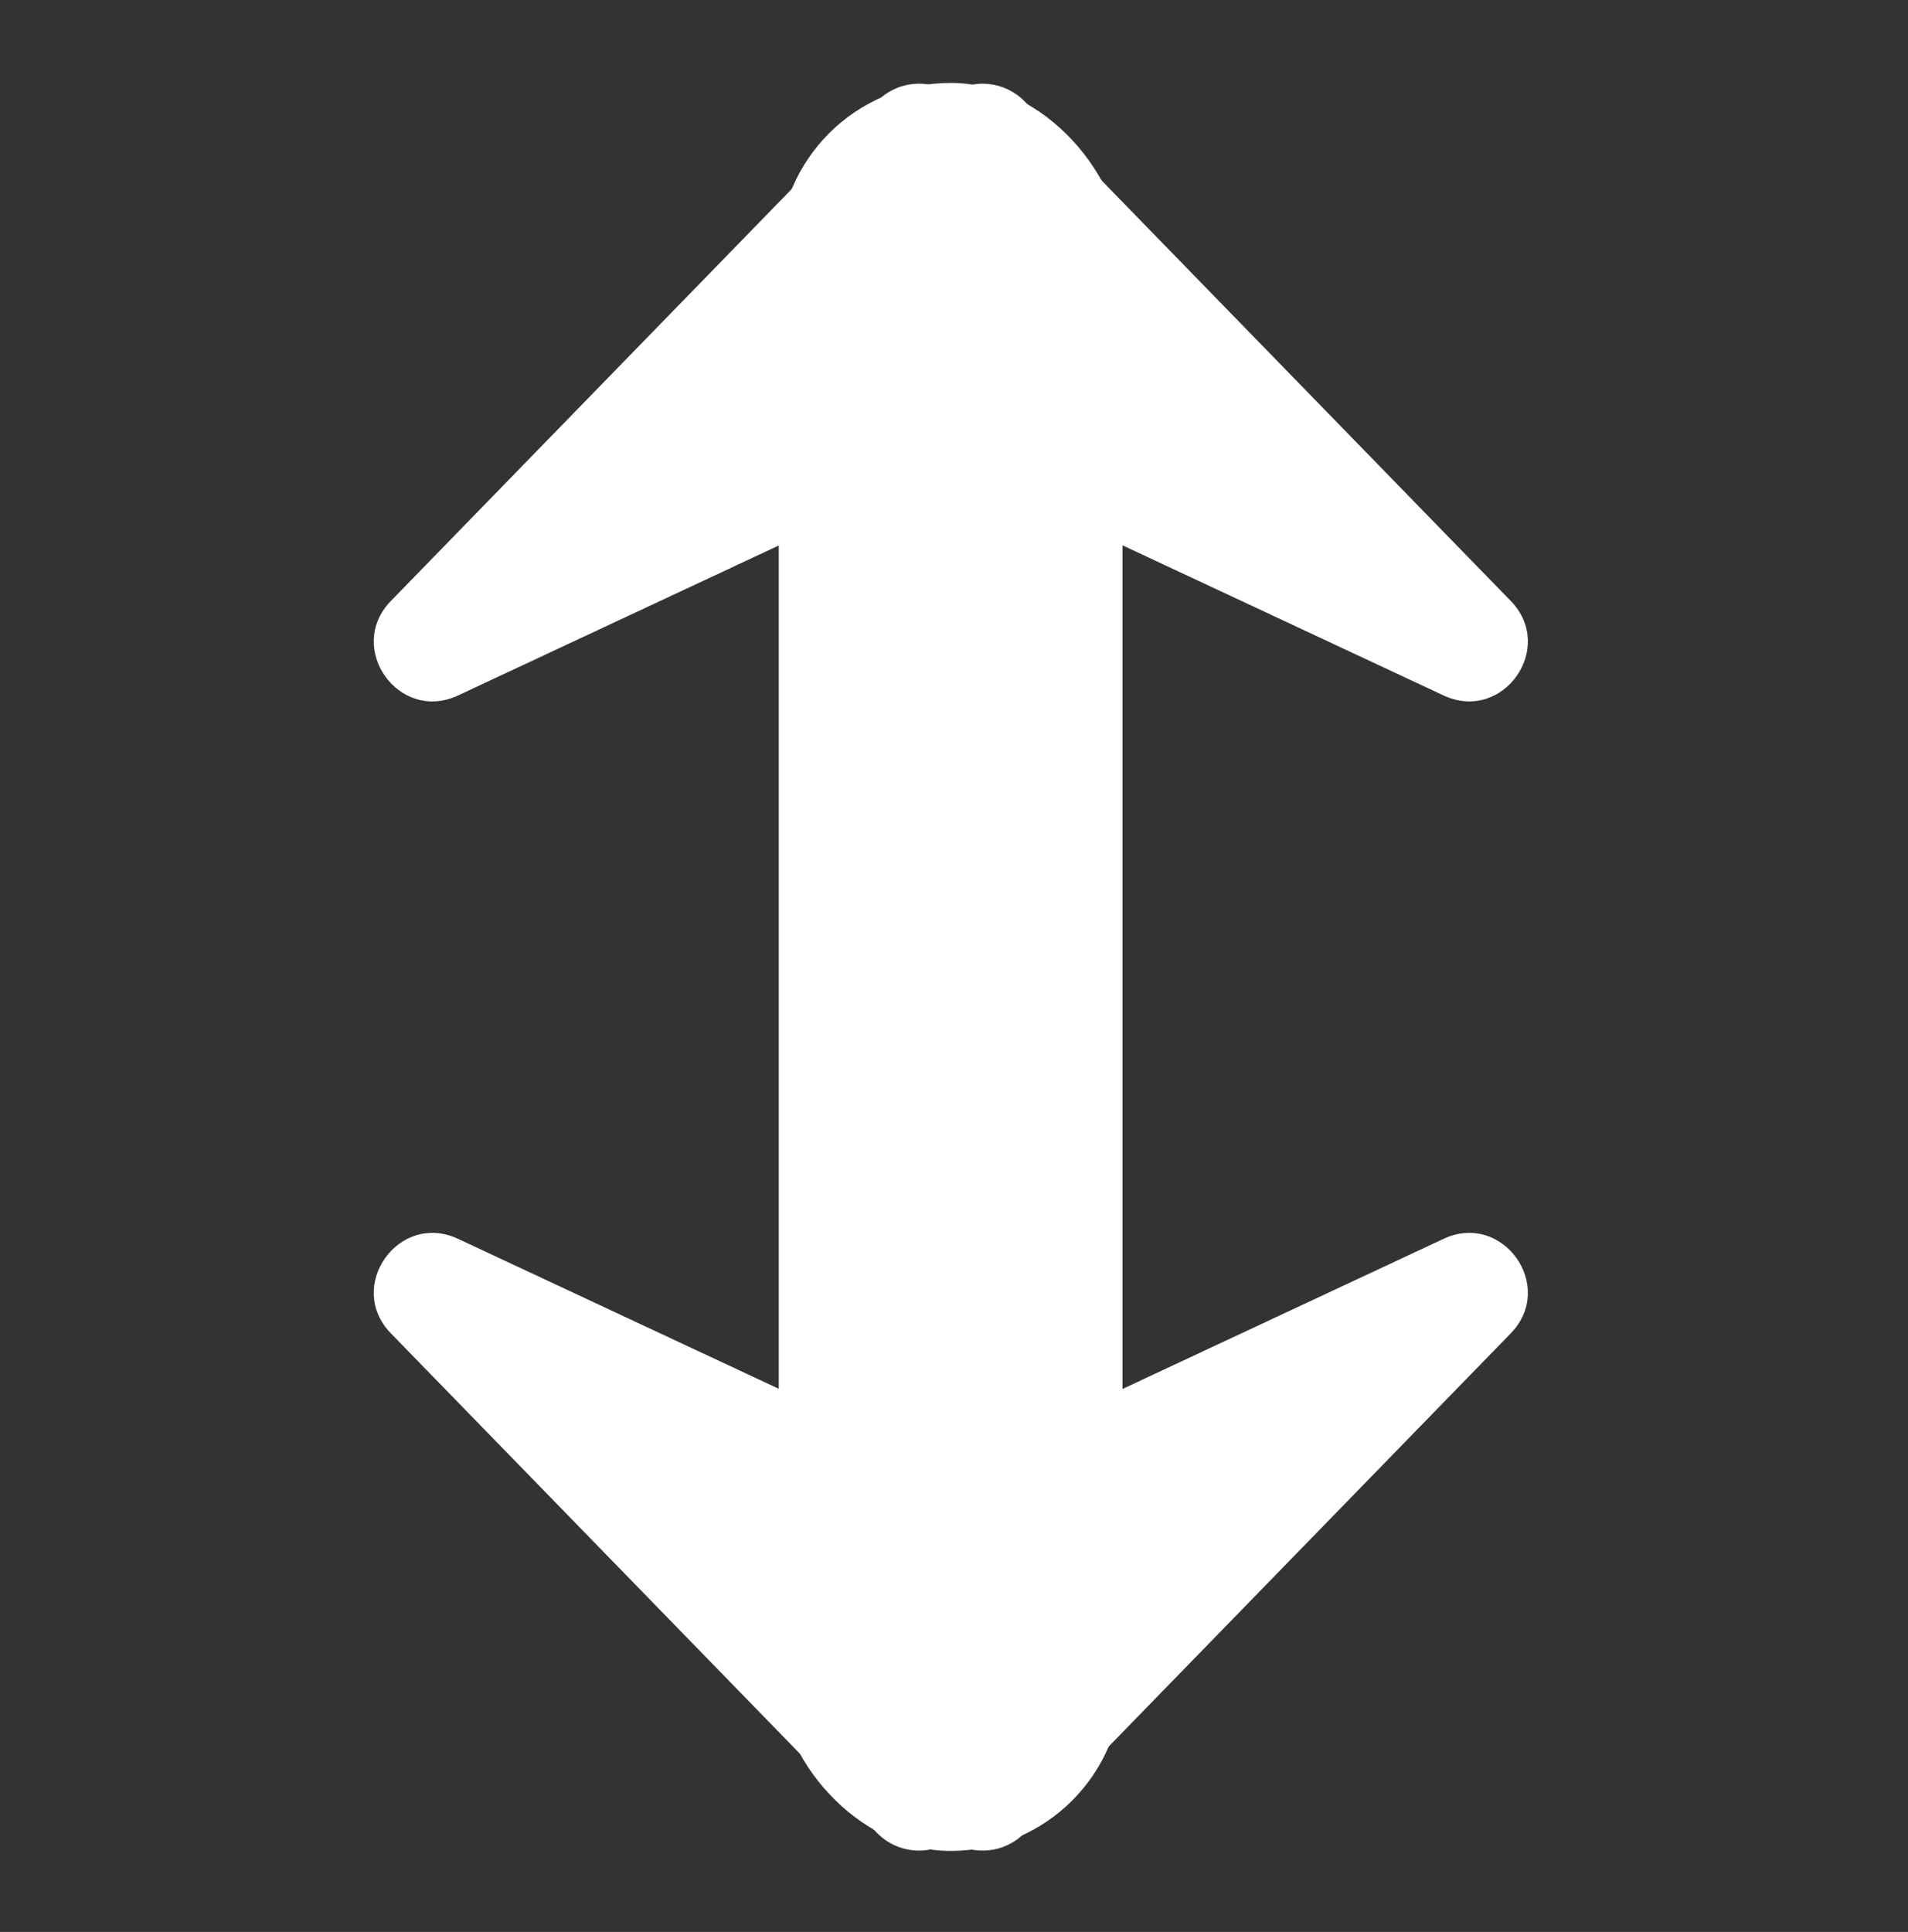 <?xml version="1.0" encoding="UTF-8"?>
<svg id="_图层_1" data-name="图层 1" xmlns="http://www.w3.org/2000/svg" width="971.44" height="983.47" viewBox="0 0 971.44 983.47">
  <rect x="0" y="0" width="971.44" height="983.47" fill="#333333" stroke="none"/>
  <defs>
    <style>
      .cls-1 {
        fill: #fff;
      }
    </style>
  </defs>
  <rect class="cls-1" x="396.5" y="42.21" width="175" height="900" rx="87.5" ry="87.5"/>
  <path id="_下箭头" data-name="下箭头" class="cls-1" d="M734.96,630.64l-250.86,117.27-250.86-117.27c-30.22-14.13-57.48,24.21-34.21,48.12l247.42,254.22c10.27,10.55,26.08,11.76,37.65,4.38,11.57,7.38,27.38,6.18,37.65-4.38l247.42-254.22c23.27-23.91-3.99-62.24-34.21-48.12Z"/>
  <path id="_下箭头-2" data-name="下箭头" class="cls-1" d="M233.24,354.01l250.86-117.27,250.86,117.27c30.22,14.13,57.48-24.21,34.21-48.12L521.75,51.68c-10.27-10.55-26.08-11.76-37.65-4.38-11.57-7.38-27.38-6.18-37.65,4.38l-247.42,254.22c-23.27,23.91,3.99,62.24,34.21,48.12Z"/>
</svg>